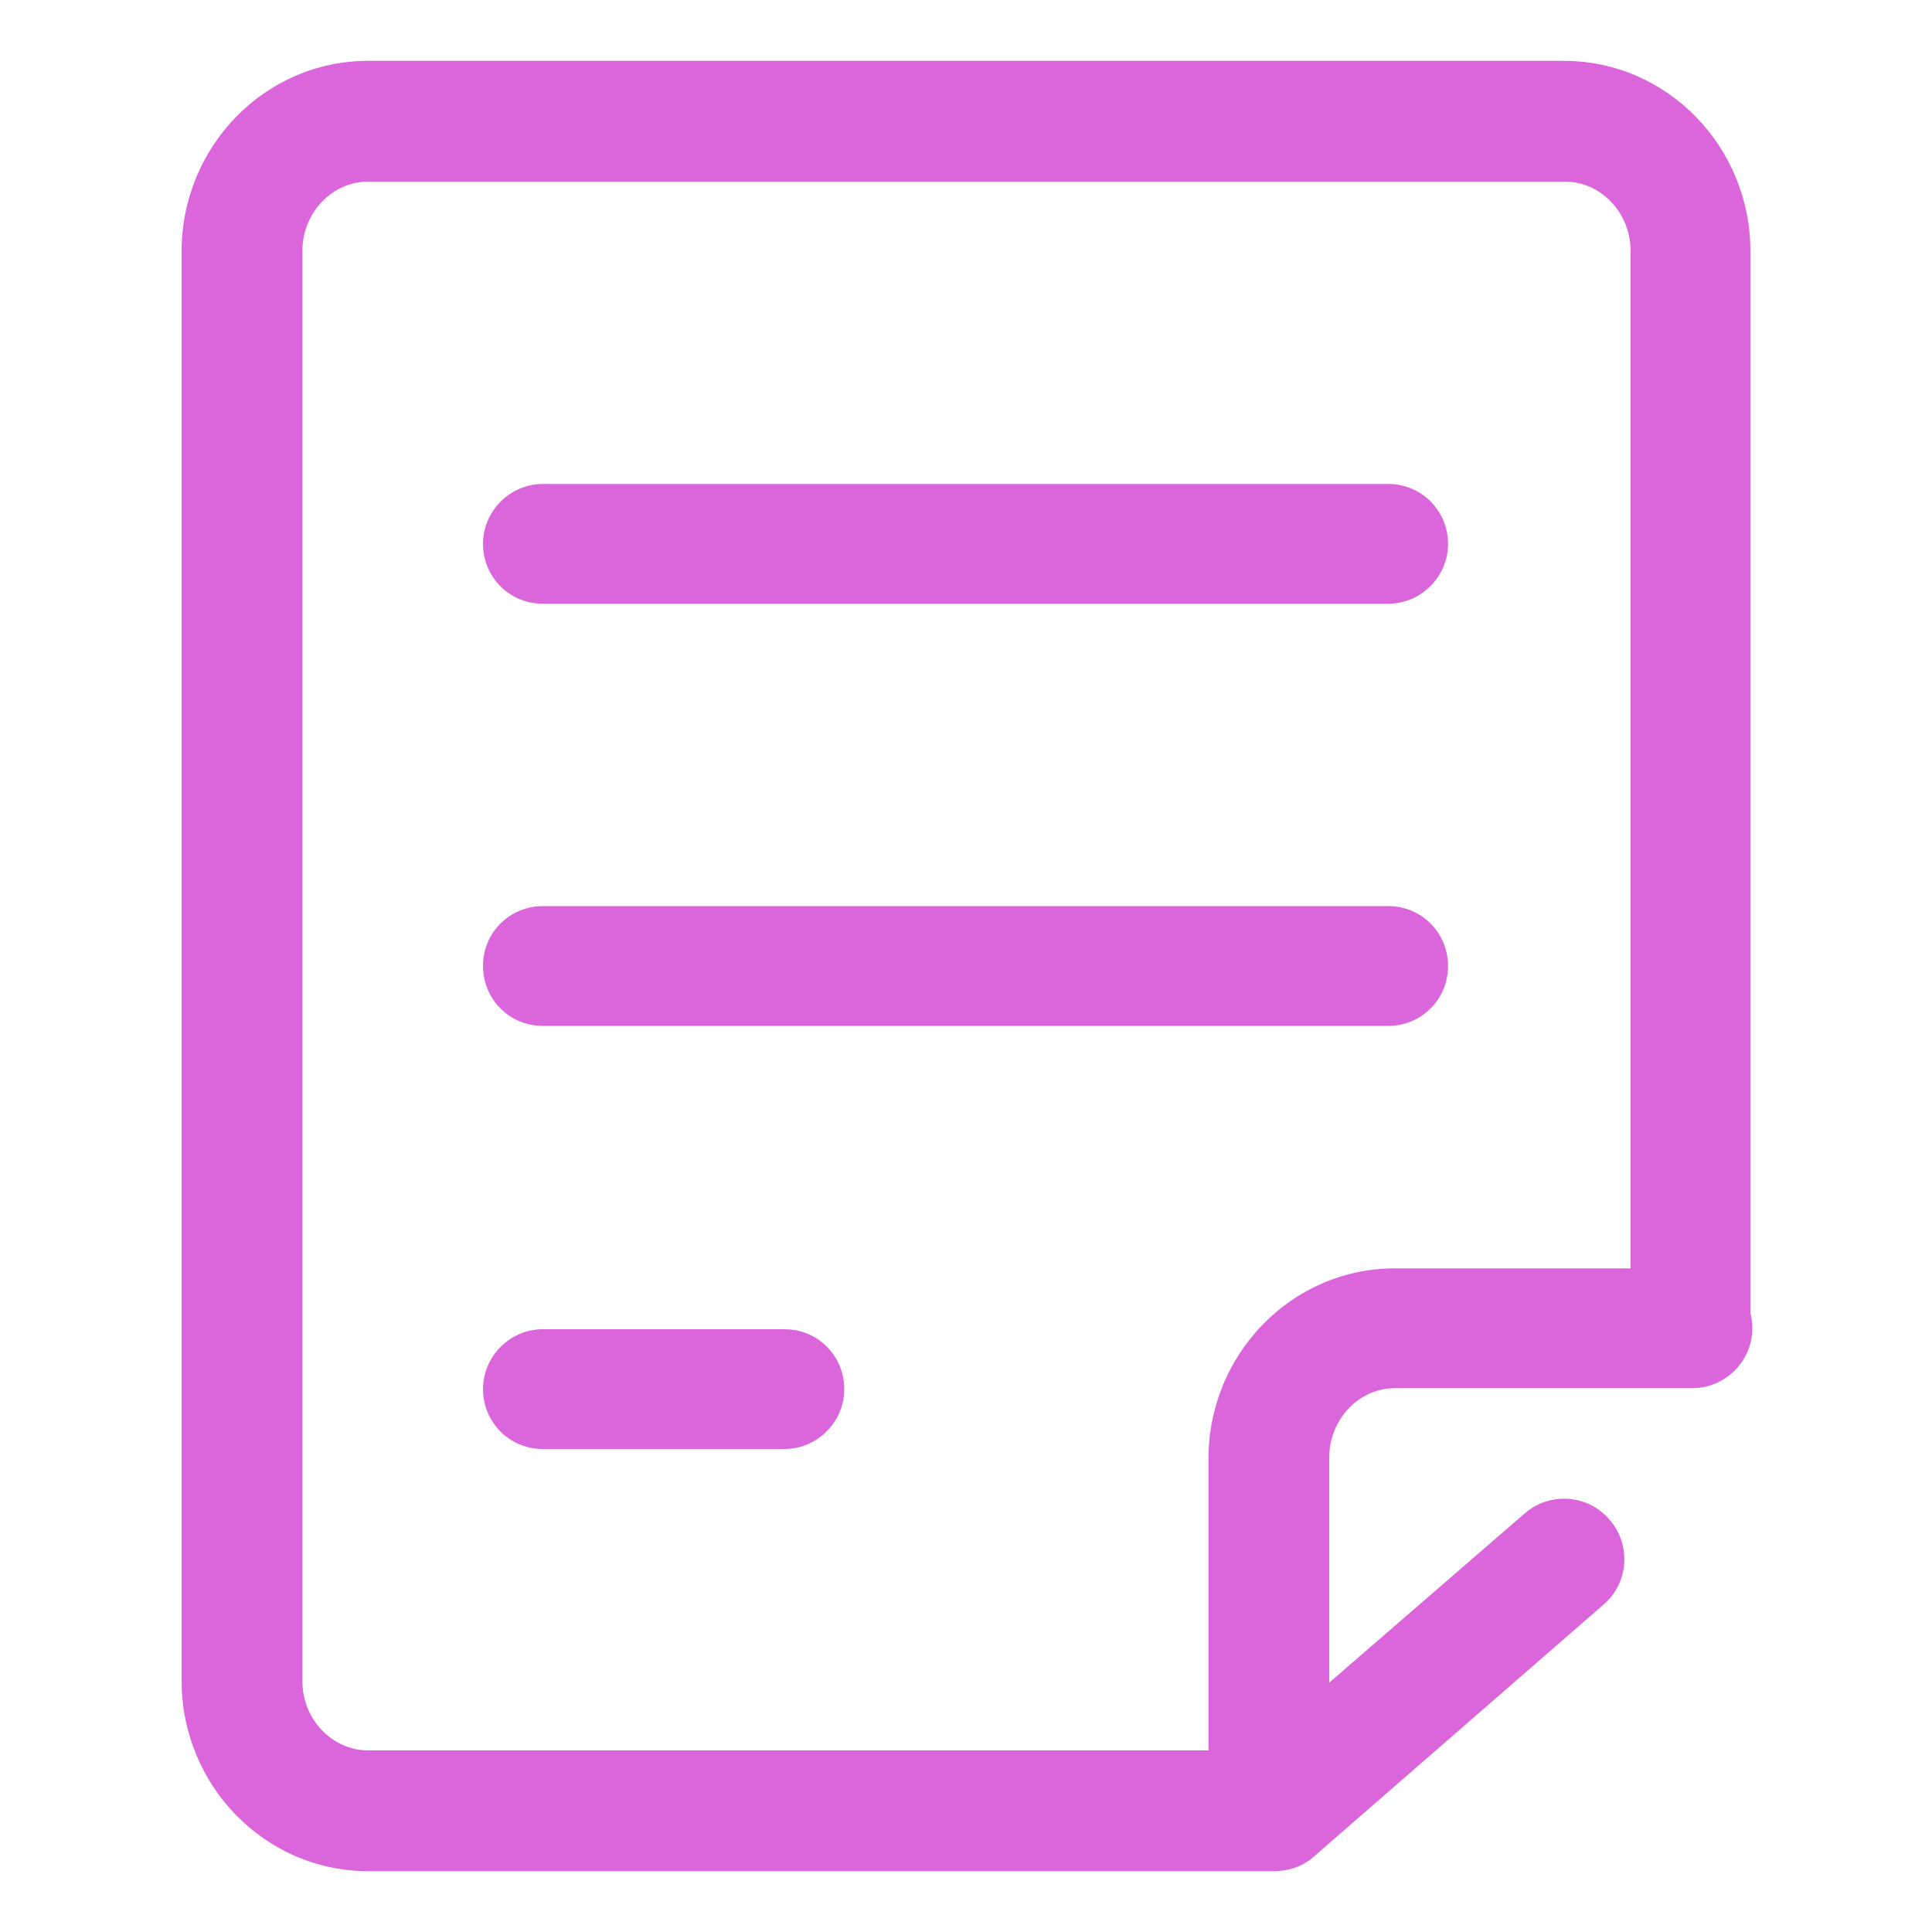 <?xml version="1.0" encoding="utf-8"?>
<!-- Generator: Adobe Illustrator 21.0.0, SVG Export Plug-In . SVG Version: 6.00 Build 0)  -->
<svg version="1.1" id="图层_1" xmlns="http://www.w3.org/2000/svg" xmlns:xlink="http://www.w3.org/1999/xlink" x="0px" y="0px"
	 viewBox="0 0 200 200" style="enable-background:new 0 0 200 200;" xml:space="preserve">
<style type="text/css">
	.st0{fill:#DB66DB;}
</style>
<path class="st0" d="M56.2,62.5c-3.5,0-6.2-2.8-6.2-6.2s2.8-6.2,6.2-6.2h87.5c3.5,0,6.2,2.8,6.2,6.2s-2.8,6.2-6.2,6.2H56.2z
	 M56.2,106.2c-3.5,0-6.2-2.8-6.2-6.2c0-3.5,2.8-6.2,6.2-6.2h87.5c3.5,0,6.2,2.8,6.2,6.2c0,3.5-2.8,6.2-6.2,6.2H56.2z M56.2,150
	c-3.5,0-6.2-2.8-6.2-6.2s2.8-6.2,6.2-6.2h25c3.5,0,6.2,2.8,6.2,6.2s-2.8,6.2-6.2,6.2H56.2z"/>
<path class="st0" d="M157.8,156.7c2.6-2.3,6.6-2,8.8,0.6c2.3,2.6,2,6.6-0.6,8.8L136,192.2c-1.1,1-2.6,1.5-4.1,1.5H38.1
	c-10.7,0-19.3-8.9-19.3-19.7V26c0-10.8,8.6-19.7,19.3-19.7h123.8c10.7,0,19.3,8.9,19.3,19.7v110.2c0,3.5-2.8,6.2-6.2,6.2
	s-6.2-2.8-6.2-6.2V26c0-4-3.1-7.2-6.8-7.2H38.1c-3.7,0-6.8,3.2-6.8,7.2V174c0,4,3.1,7.2,6.8,7.2h91.4L157.8,156.7z"/>
<path class="st0" d="M137.5,187.3c0,3.5-2.8,6.2-6.2,6.2c-3.5,0-6.2-2.8-6.2-6.2V151c0-10.8,8.6-19.7,19.3-19.7h30.8
	c3.5,0,6.2,2.8,6.2,6.2s-2.8,6.2-6.2,6.2h-30.8c-3.7,0-6.8,3.2-6.8,7.2V187.3L137.5,187.3z"/>
</svg>
